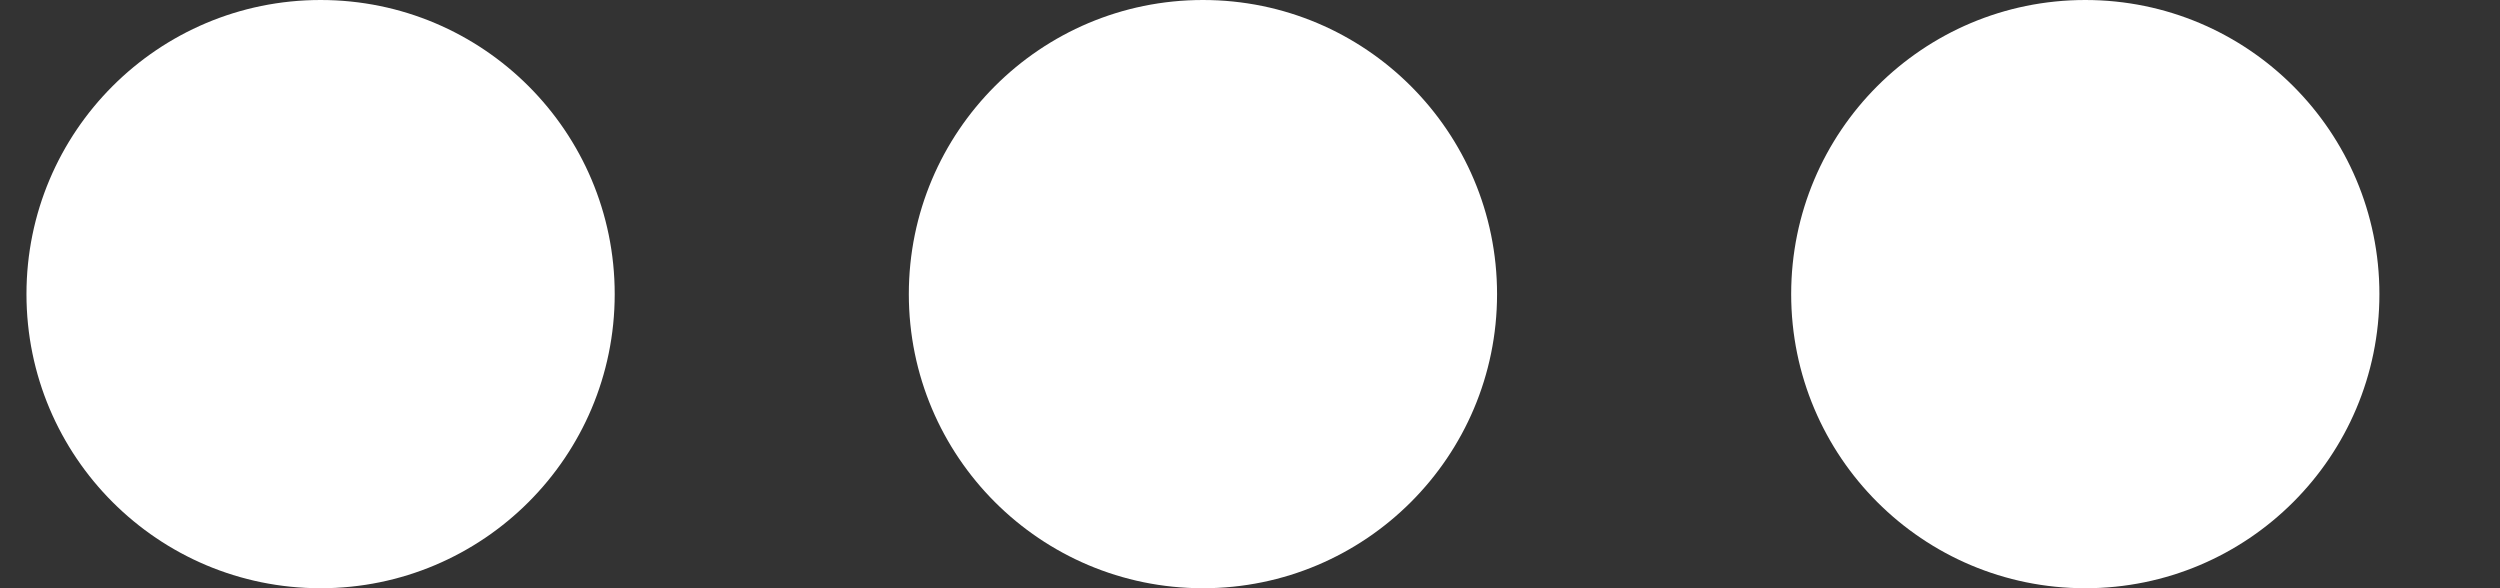 <svg width="17" height="4" viewBox="0 0 17 4" fill="none" xmlns="http://www.w3.org/2000/svg">
<rect x="0" y="0" width="17" height="4" fill="#333333" stroke="none"/>
<path d="M8.18 4C9.284 4 10.18 3.105 10.18 2C10.18 0.895 9.284 0 8.18 0C7.075 0 6.18 0.895 6.18 2C6.18 3.105 7.075 4 8.18 4Z" fill="white"/>
<path d="M2.18 4C3.284 4 4.18 3.105 4.18 2C4.18 0.895 3.284 0 2.18 0C1.075 0 0.18 0.895 0.18 2C0.18 3.105 1.075 4 2.18 4Z" fill="white"/>
<path d="M14.18 4C15.284 4 16.18 3.105 16.18 2C16.18 0.895 15.284 0 14.18 0C13.075 0 12.18 0.895 12.18 2C12.18 3.105 13.075 4 14.18 4Z" fill="white"/>
</svg>
